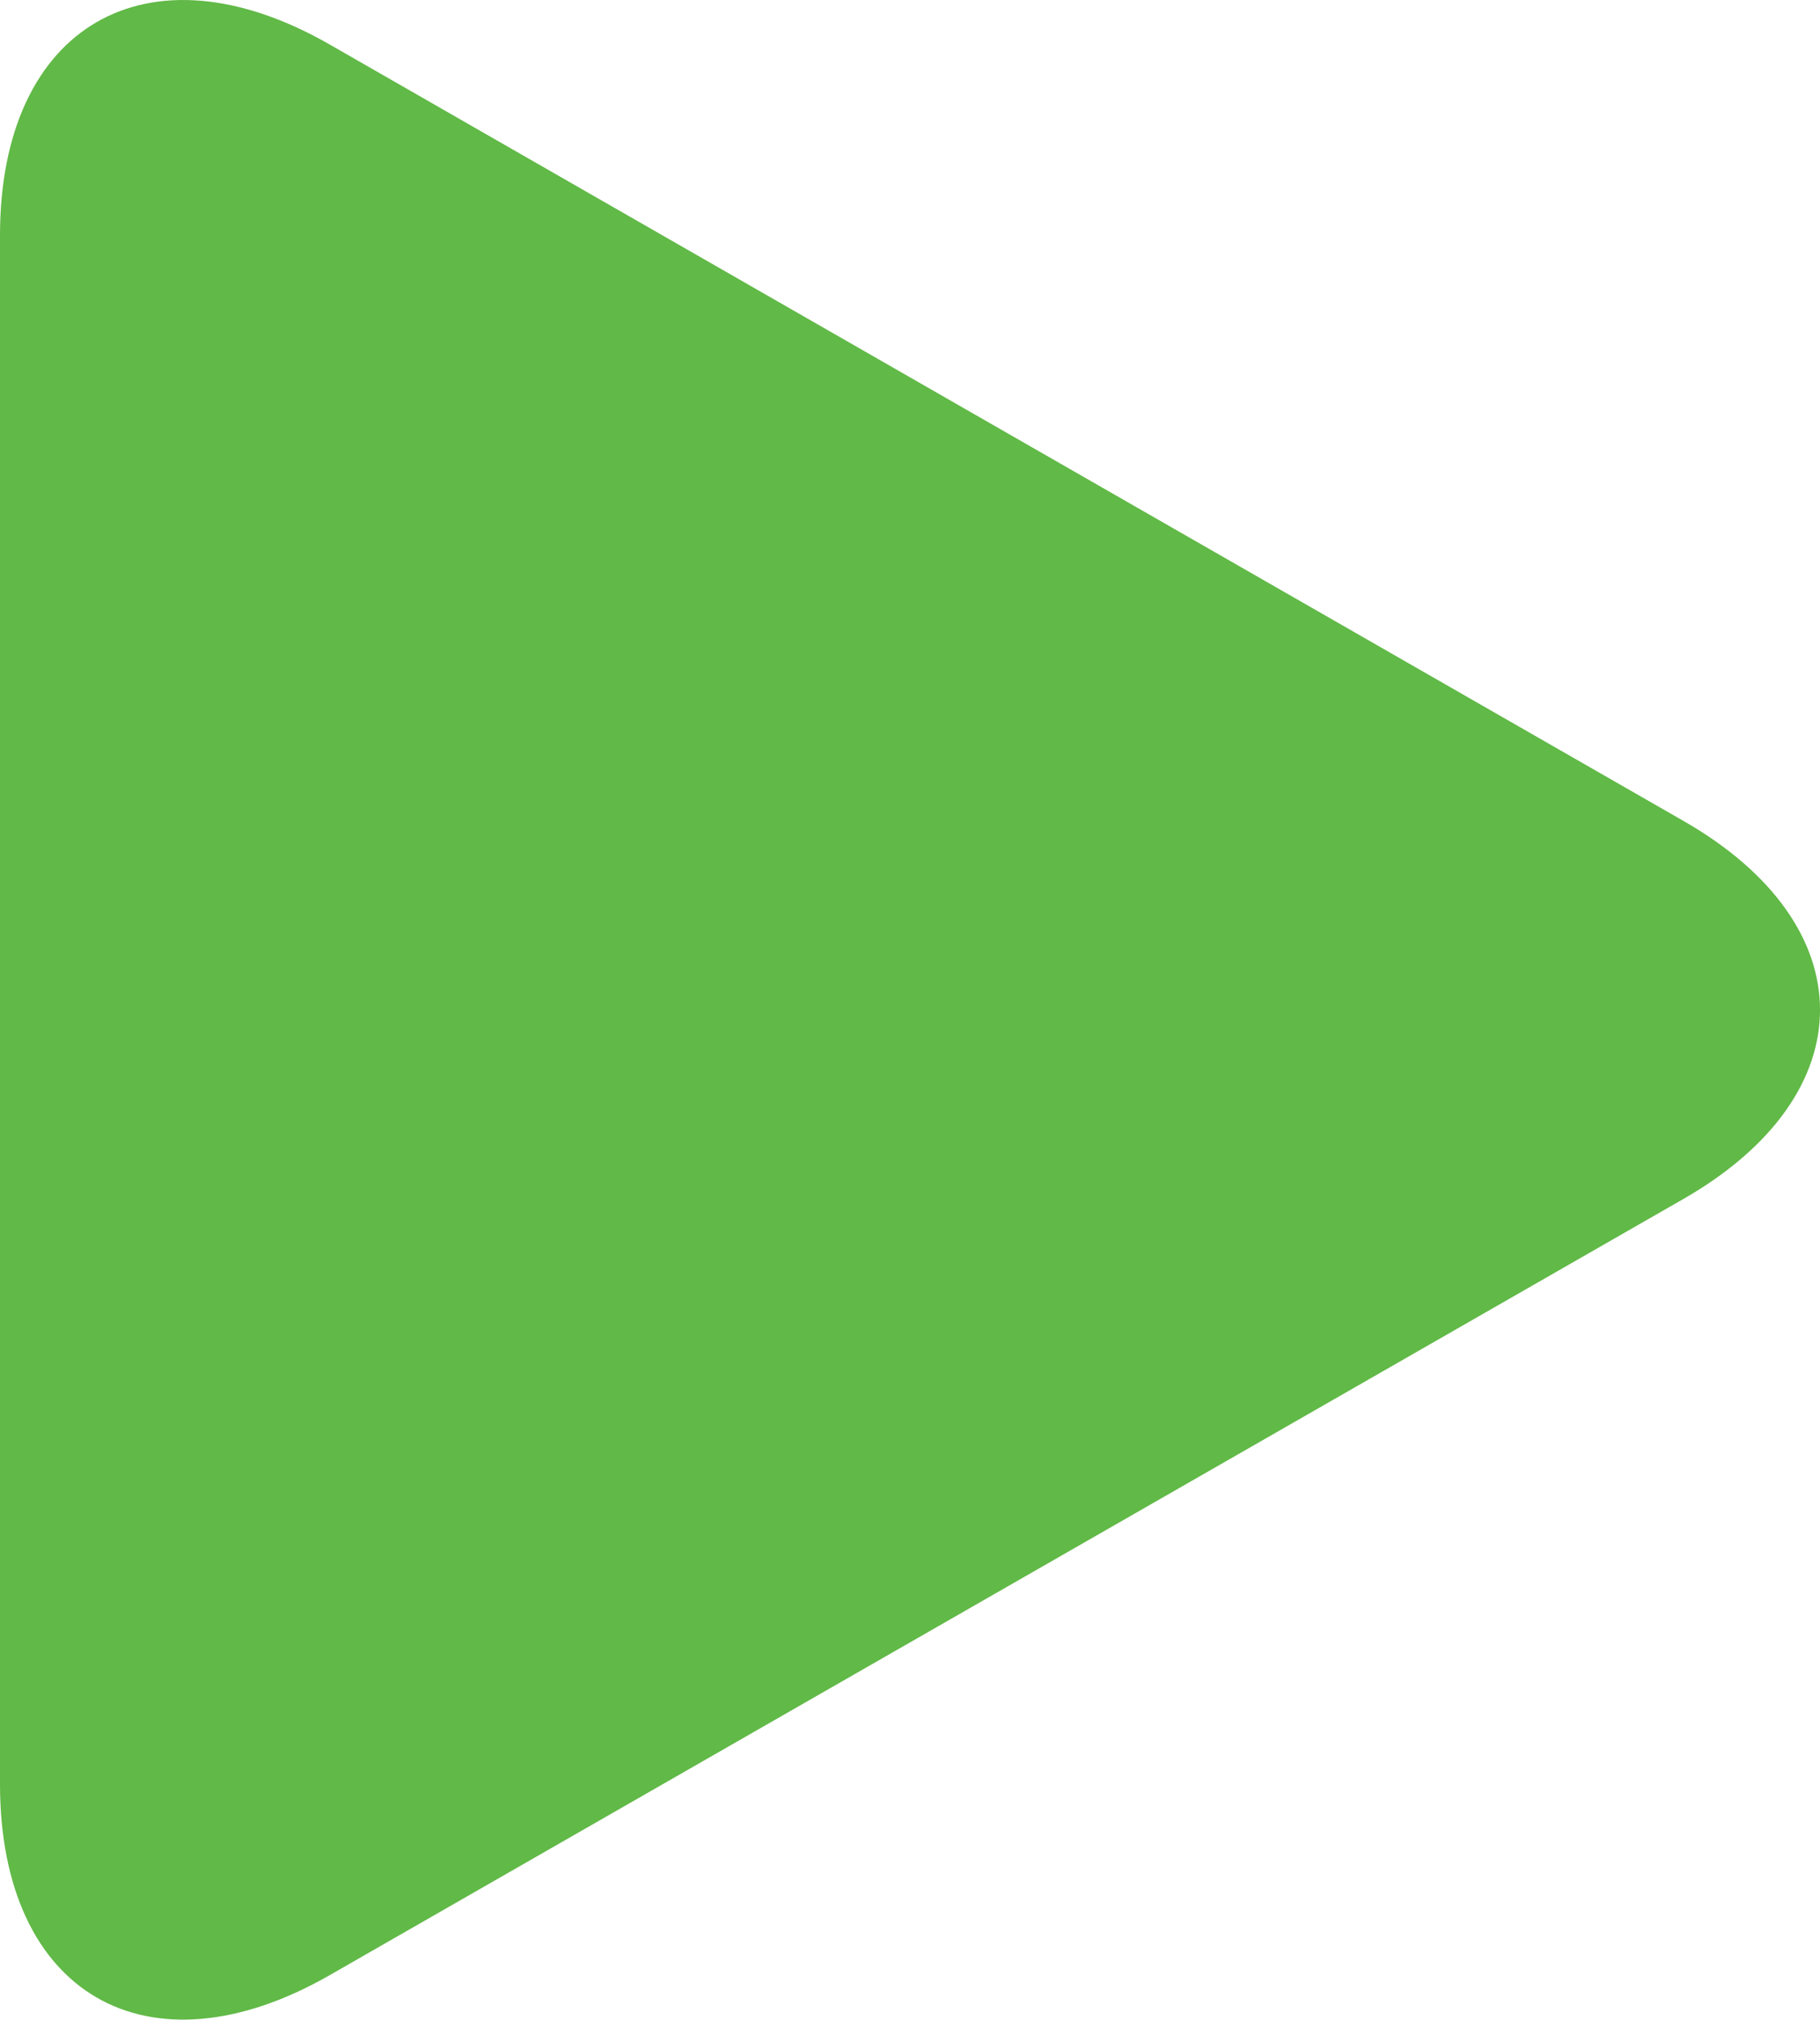 <svg xmlns="http://www.w3.org/2000/svg" width="29.84" height="33.117" viewBox="0 0 29.84 33.117">
  <path id="Path_690" data-name="Path 690" d="M13.513.73C10.528-.982,8.107.421,8.107,3.861V29.253c0,3.444,2.421,4.845,5.406,3.134L35.707,19.66c2.987-1.713,2.987-4.489,0-6.2Z" transform="translate(-8.107 0)" fill="#61b947"/>
</svg>
